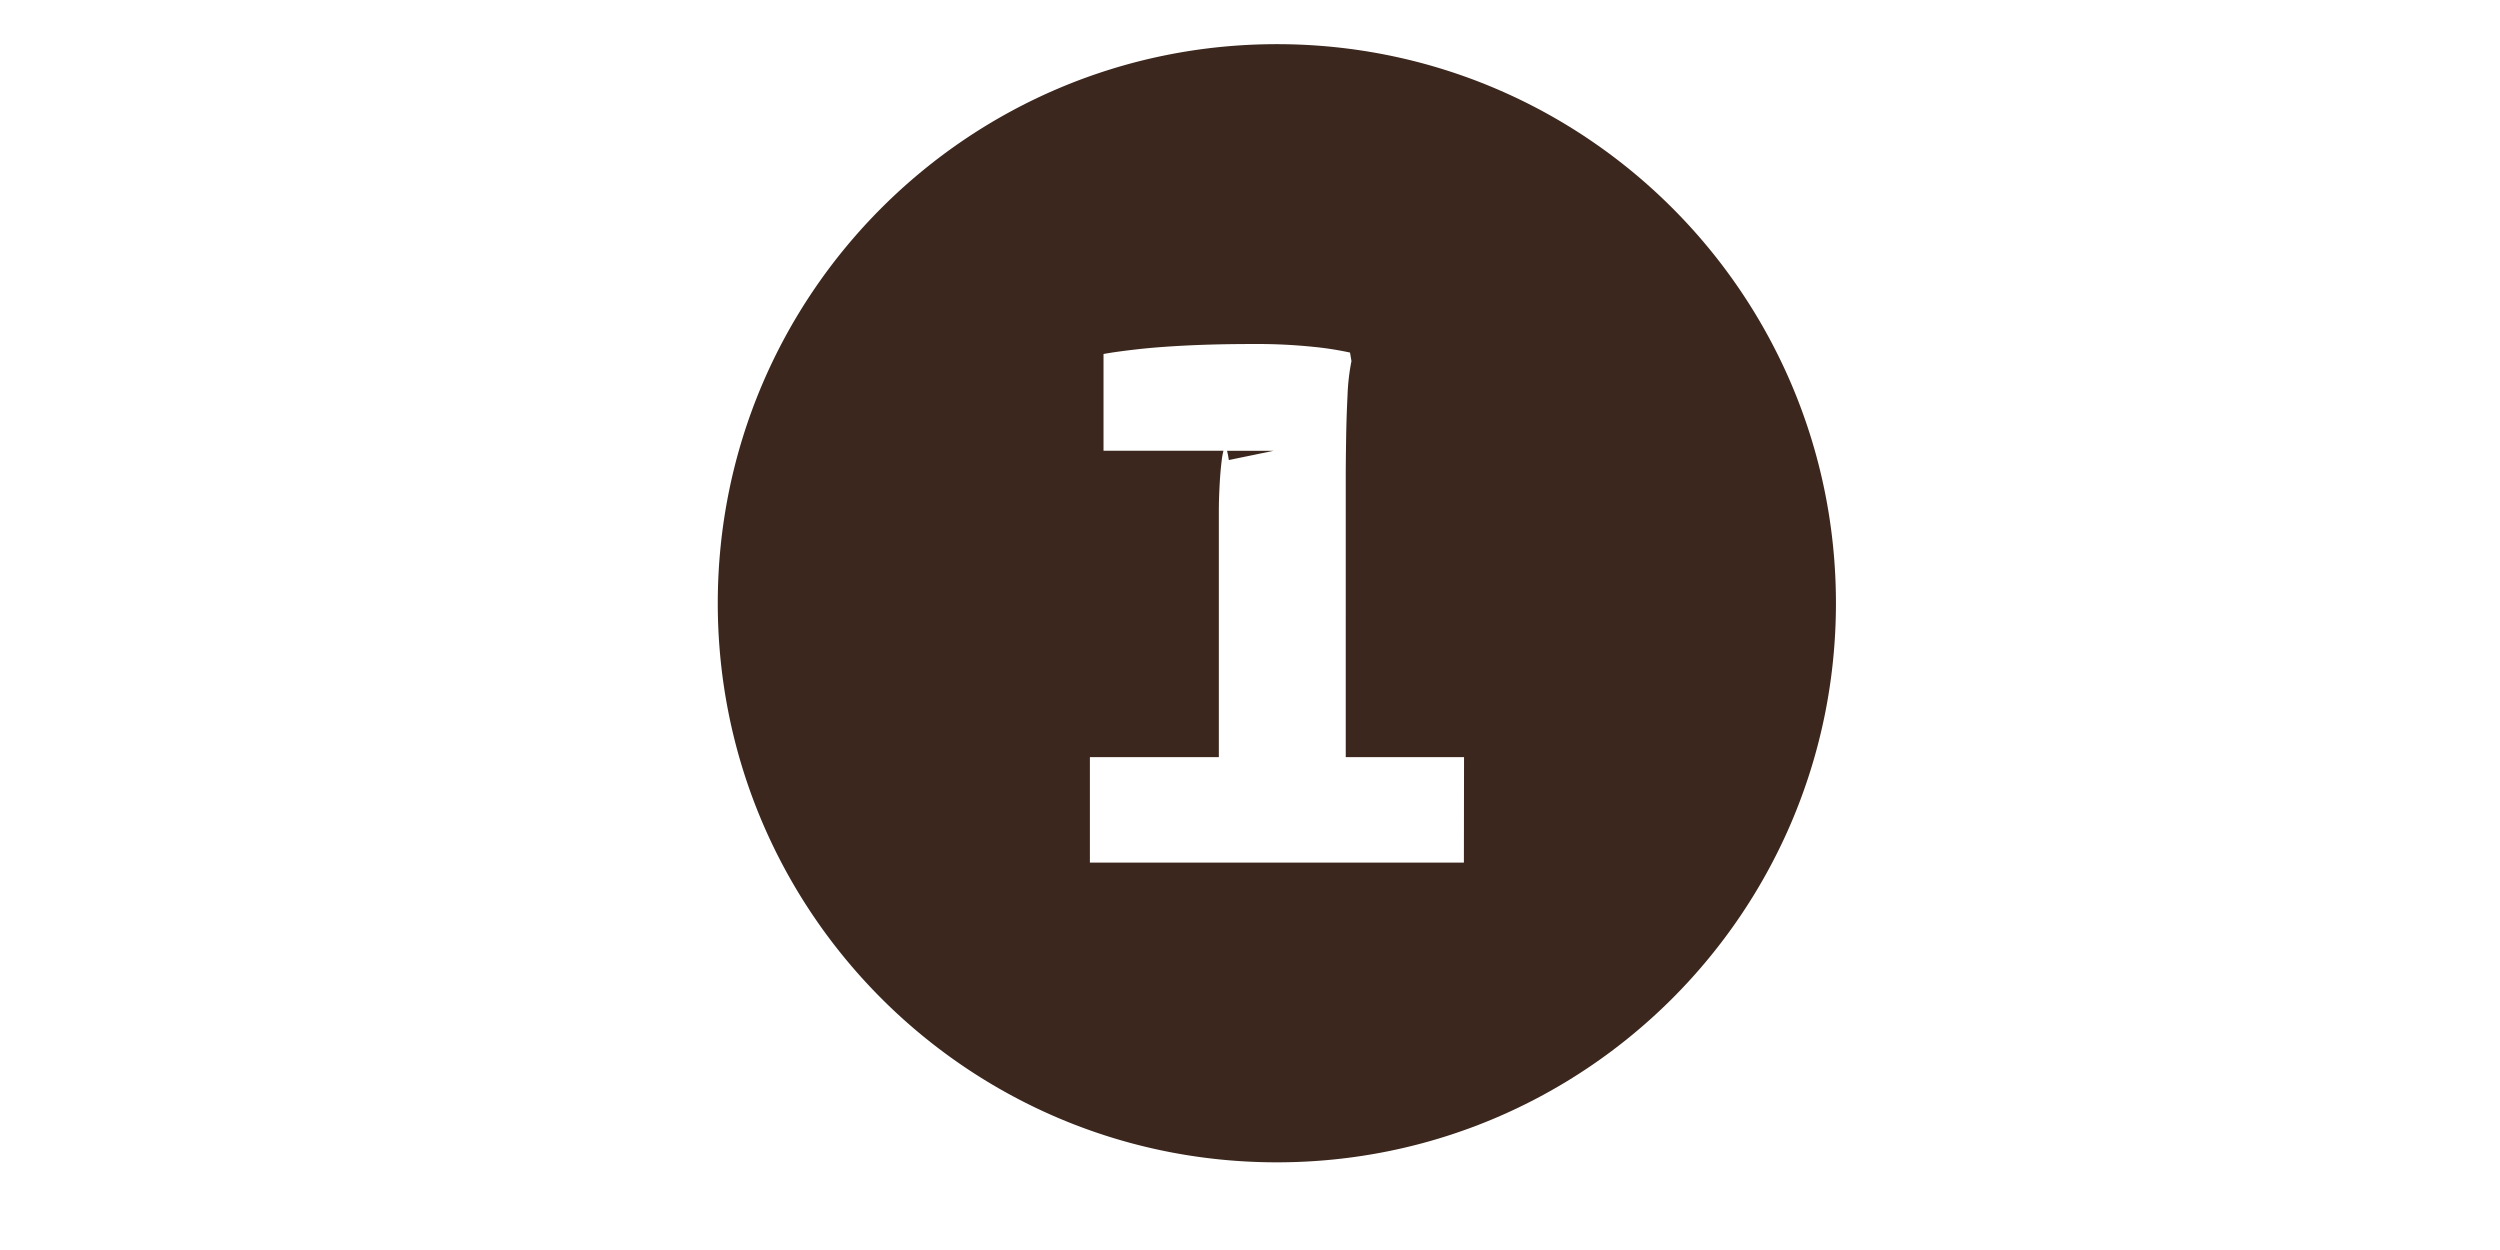<svg id="Capa_1" data-name="Capa 1" xmlns="http://www.w3.org/2000/svg" width="100" height="50" viewBox="0 0 512 512">
  <title>Artboard ١</title>
  <g>
    <path d="M267,18.09c-126.47,0-229,102.52-229,229s102.53,229,229,229,229-102.53,229-229S393.5,18.09,267,18.09Zm76.61,335.22H190.42V310.12h52.82v-101c0-2.72.09-6,.29-9.92s.48-7.39.87-10.51a30,30,0,0,1,.73-4.08H196V145q4.66-.88,13.57-1.9t20.87-1.6q12-.58,26.55-.59a225.92,225.92,0,0,1,25.1,1.17,130.08,130.08,0,0,1,14.88,2.33l.59,3.5a87.08,87.08,0,0,0-1.61,14q-.44,8.76-.58,17.8t-.15,14.89V310.12h48.45Z" fill="#3b271d"/>
    <path d="M247.32,188.43l18.39-3.79H246.59A33.37,33.37,0,0,1,247.32,188.43Z" fill="#3b271d"/>
  </g>
</svg>
